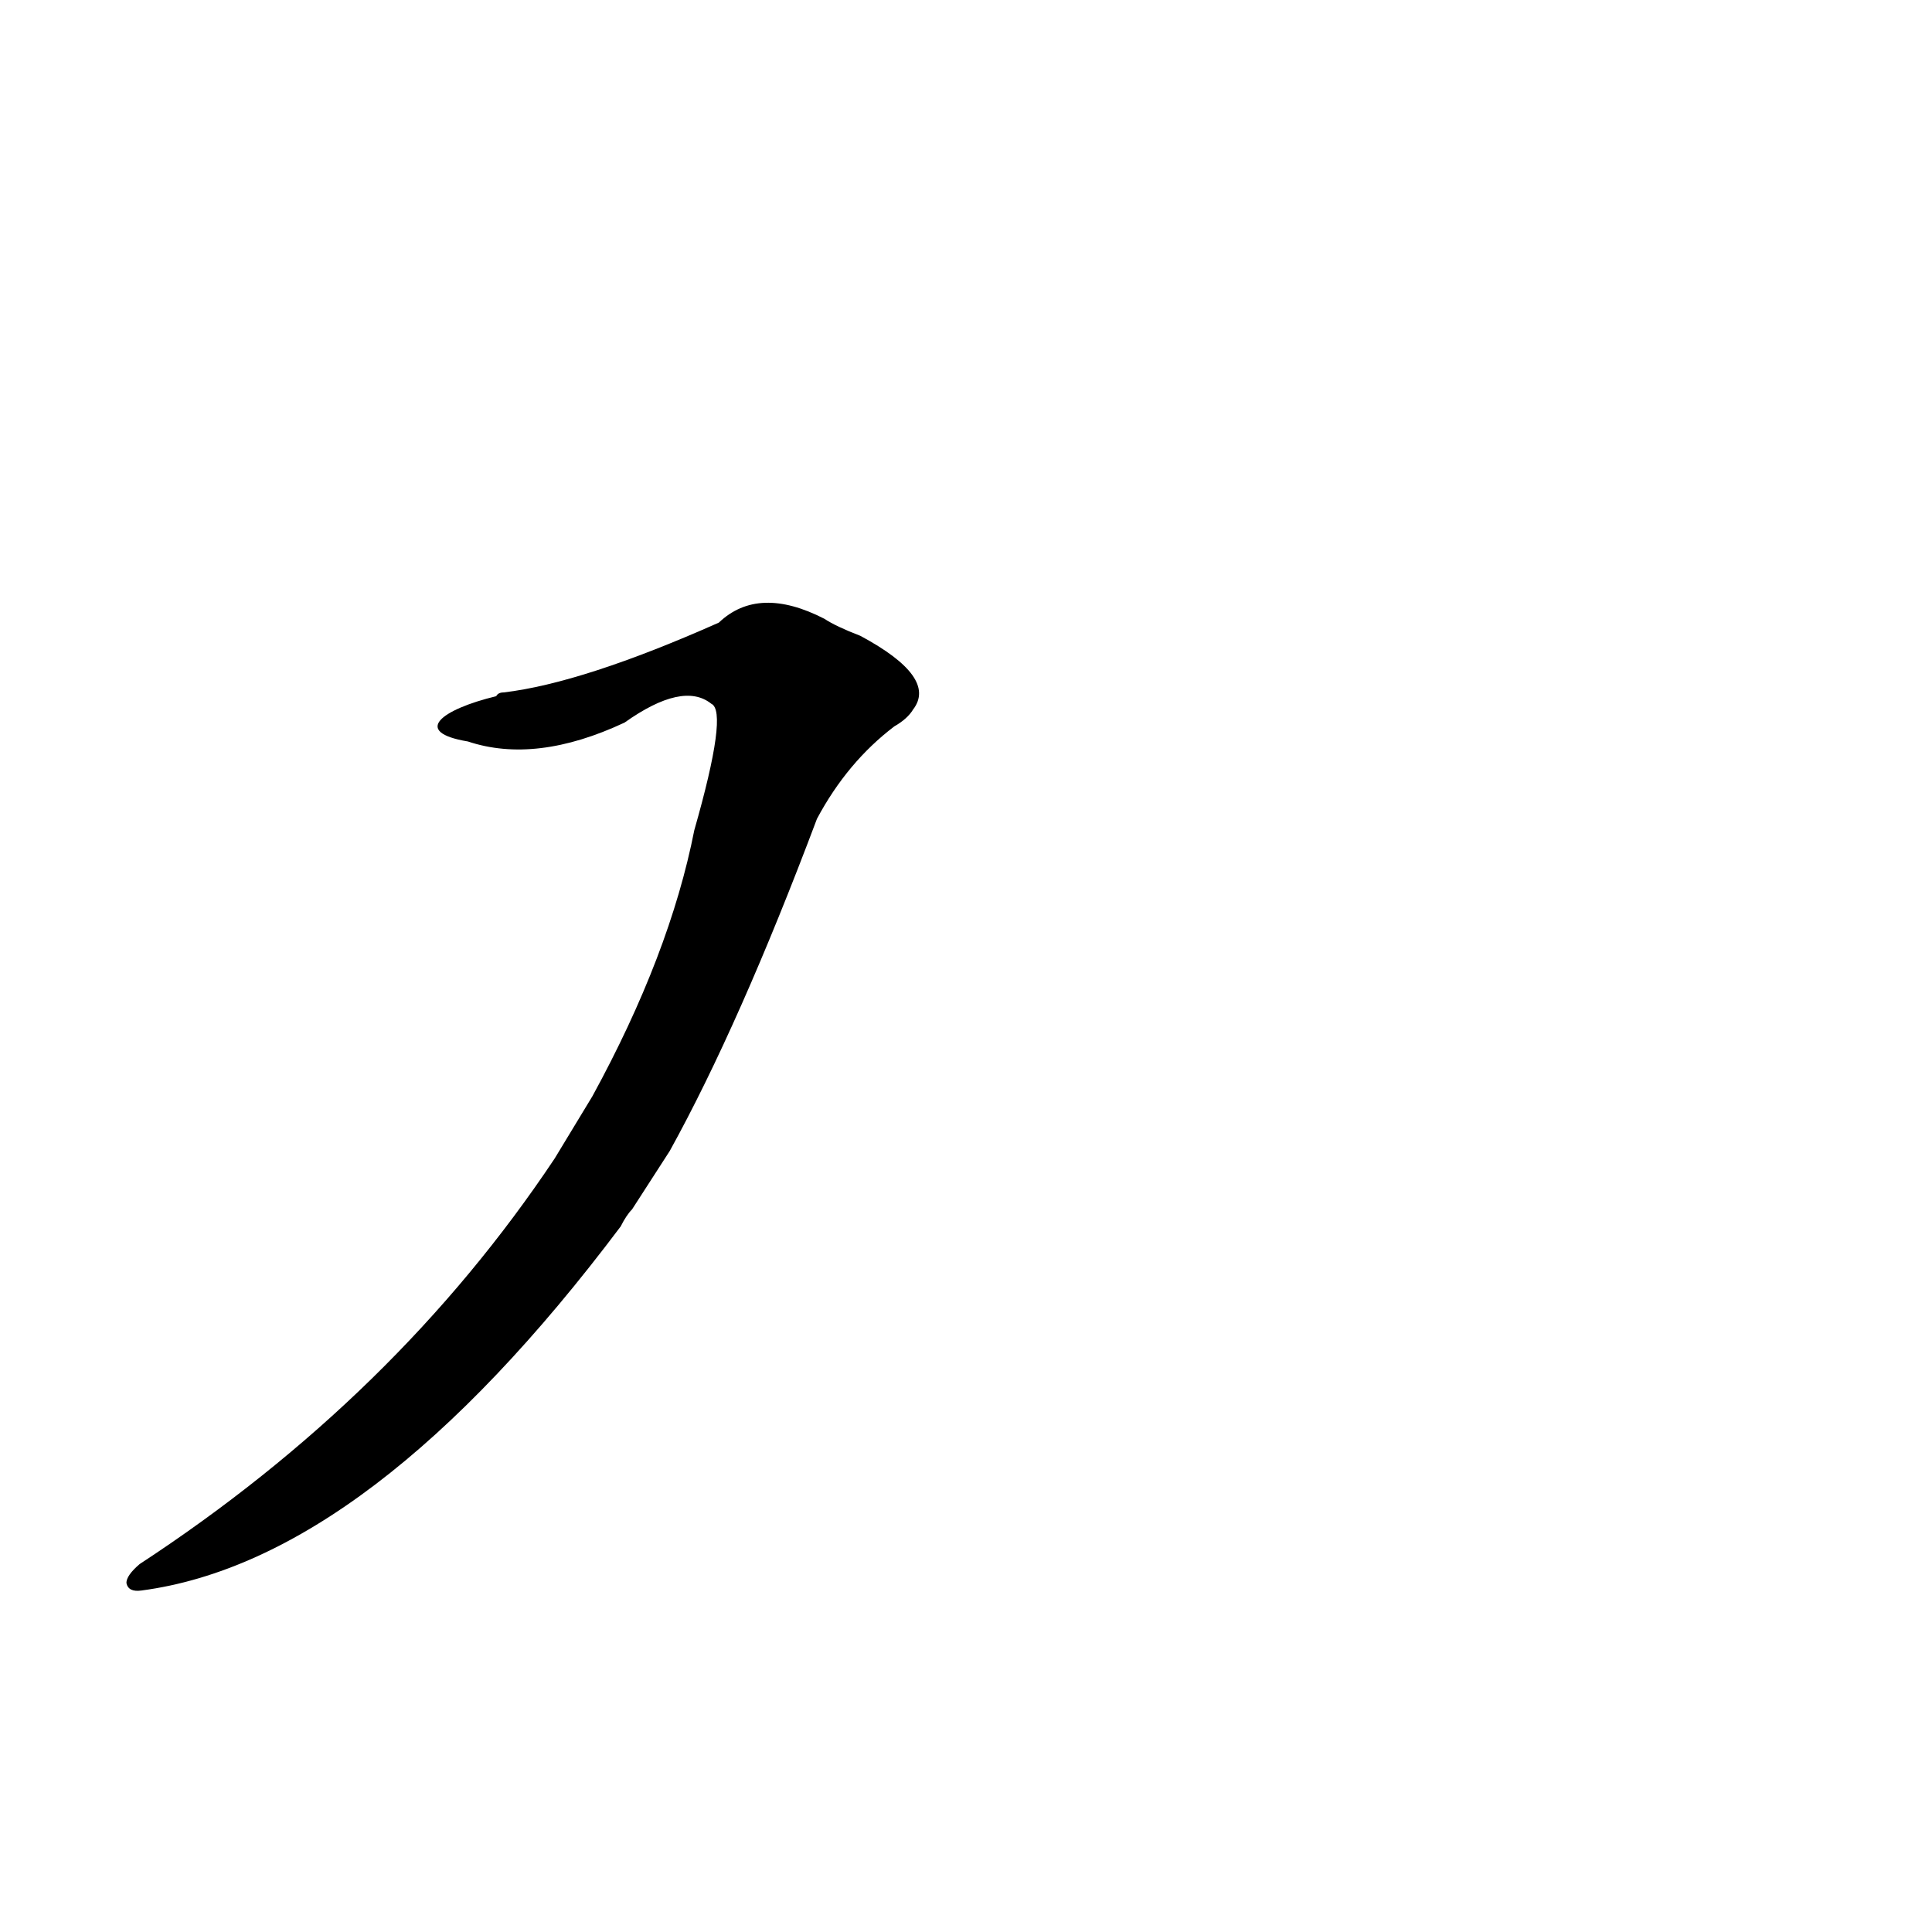 <?xml version='1.0' encoding='utf-8'?>
<svg xmlns="http://www.w3.org/2000/svg" version="1.1" viewBox="0 0 1024 1024"><g transform="scale(1, -1) translate(0, -900)"><path d="M 355 290 Q 392 357 433 466 Q 449 496 474 515 Q 481 519 484 524 Q 497 541 456 563 Q 443 568 437 572 Q 402 590 381 570 Q 309 538 267 533 Q 264 533 263 531 C 234 524 218 512 248 507 Q 284 495 331 517 Q 362 539 377 527 Q 386 523 368 460 Q 355 394 314 319 L 294 286 Q 210 160 74 71 Q 67 65 67 61 Q 68 56 75 57 Q 196 73 329 250 Q 332 256 335 259 L 355 290 Z" fill="black" /></g></svg>